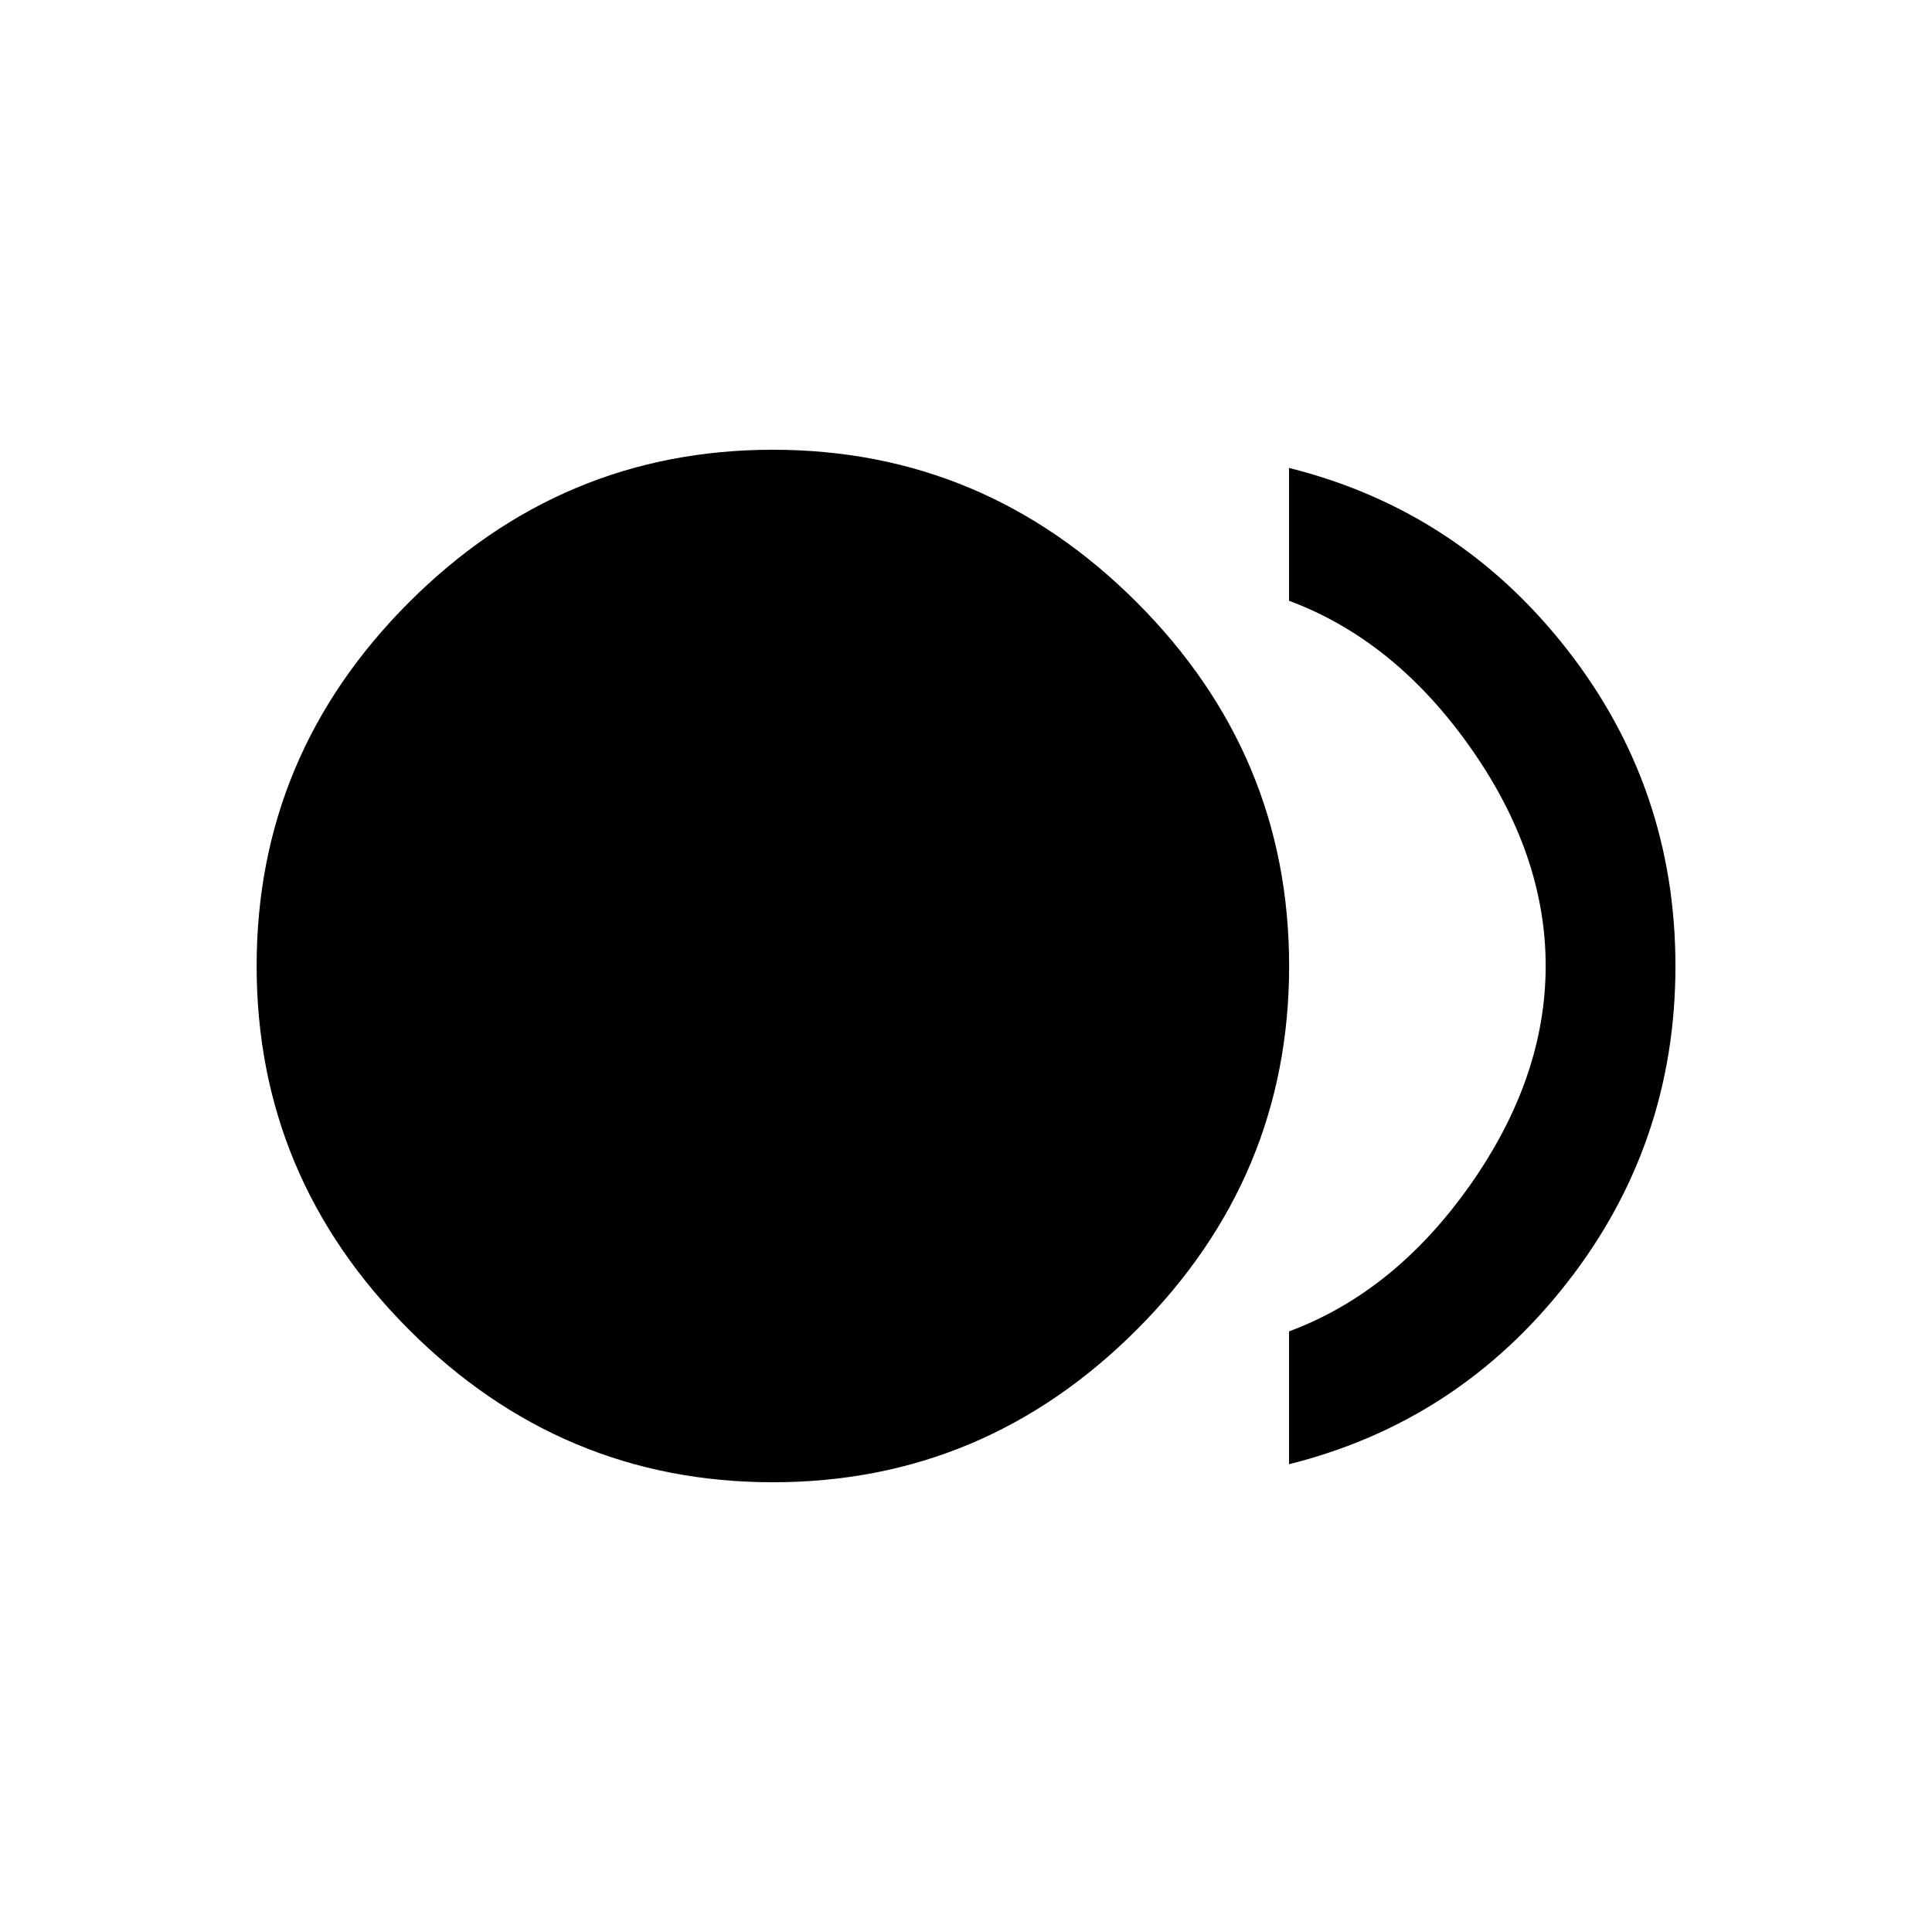 <!-- Generated by IcoMoon.io -->
<svg version="1.1" xmlns="http://www.w3.org/2000/svg" width="24" height="24" viewBox="0 0 24 24">
<title>fiber_smart_record</title>
<path d="M16.013 5.813q2.1 0.525 3.45 2.25t1.35 3.938-1.35 3.938-3.45 2.25v-1.65q1.313-0.488 2.25-1.819t0.938-2.719-0.938-2.719-2.25-1.819v-1.65zM3.188 12q0-2.625 1.894-4.519t4.519-1.894 4.519 1.894 1.894 4.519-1.894 4.519-4.519 1.894-4.519-1.894-1.894-4.519z"></path>
</svg>
